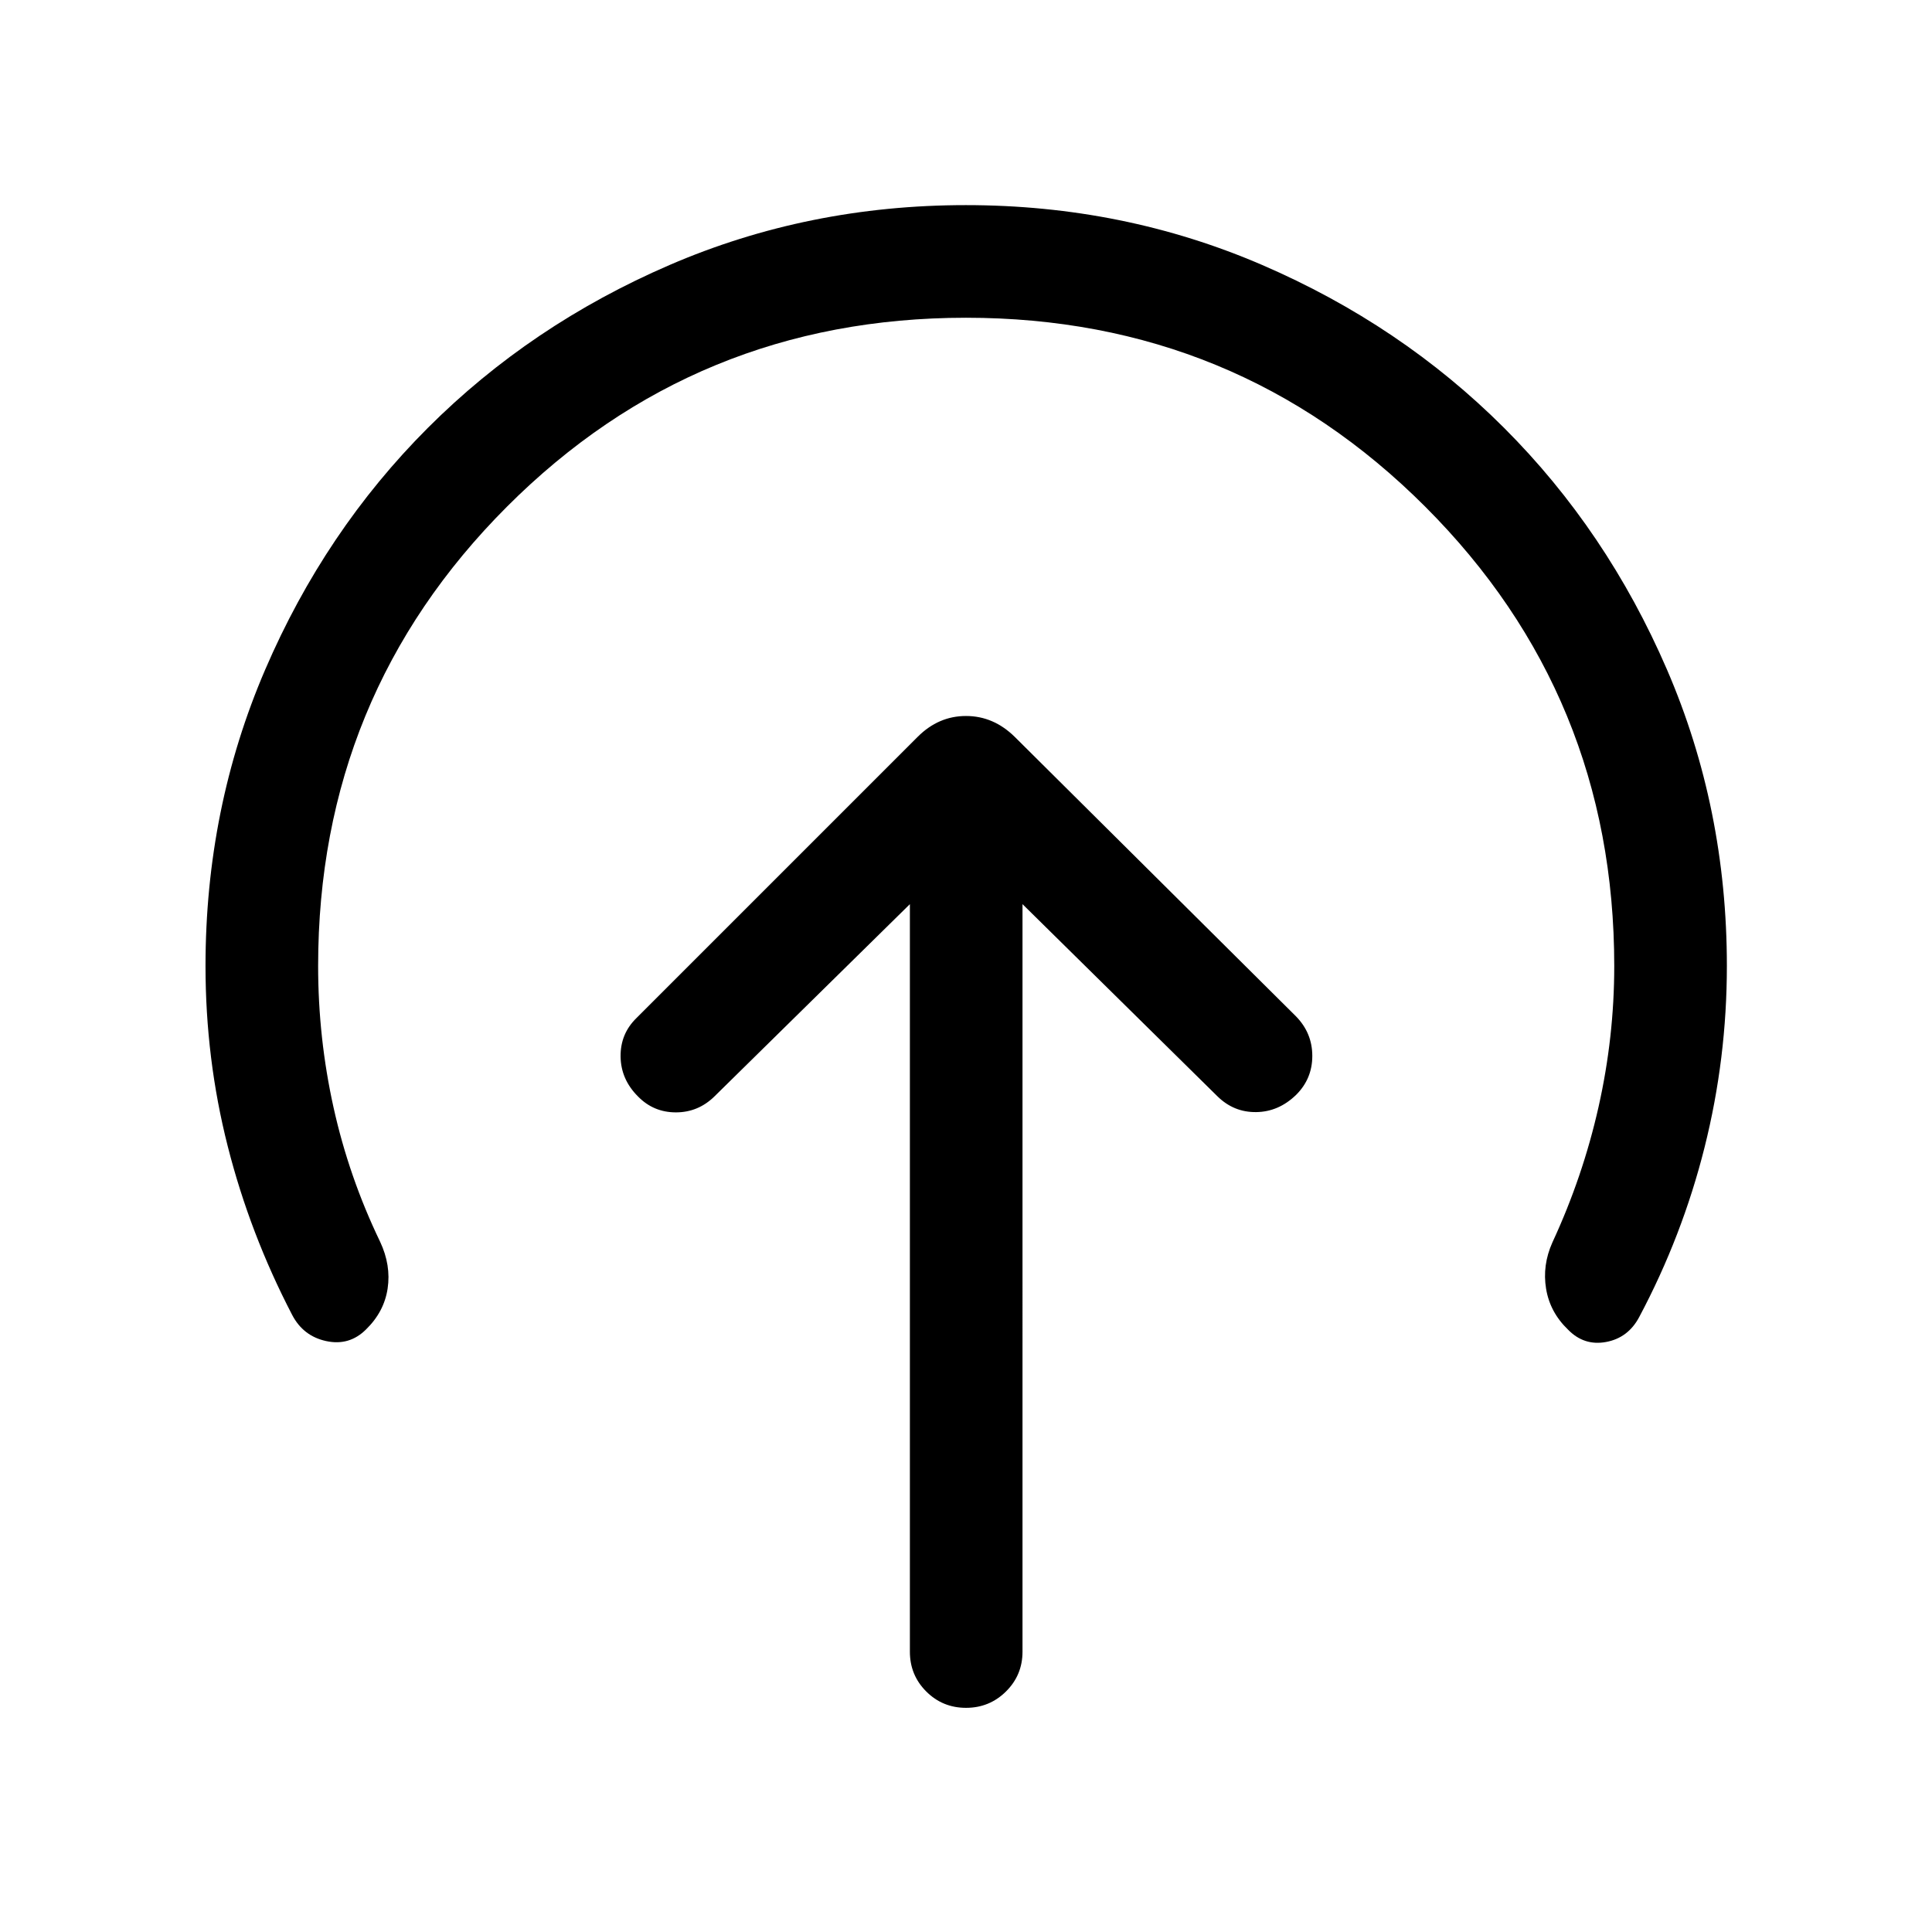 <svg xmlns="http://www.w3.org/2000/svg" height="24" viewBox="0 96 960 960" width="24"><path d="M452.116 545.268v371.461q0 11.635 8.129 19.76 8.128 8.124 19.768 8.124 11.641 0 19.852-8.124 8.211-8.125 8.211-19.76V545.268l96.848 95.463q8.115 8 19.268 7.865 11.154-.135 19.836-8.558 8.048-7.987 8.048-19.358 0-11.372-8.115-19.679L504.192 462.117Q493.654 451.771 480 451.771t-24 10.346L316.231 601.886q-8 7.807-7.865 19.114.135 11.308 8.624 19.798 7.741 7.933 18.856 7.933 11.115 0 19.23-8l97.04-95.463ZM480 253.885q-134.308 0-228.115 93.903Q158.077 441.692 158.077 576q0 35.723 7.654 70.283t23.154 66.755q5.461 11.654 3.724 23.231-1.737 11.577-10.763 20.356-8.269 8.22-19.73 5.758-11.461-2.461-16.961-13.038-20.961-40.307-32-83.776Q102.117 622.1 102.117 576q0-78.35 29.669-147.296 29.67-68.945 80.807-120.091t120.071-80.917q68.933-29.772 147.269-29.772t147.3 29.767q68.965 29.767 120.125 80.906 51.159 51.139 80.938 120.076 29.78 68.936 29.78 147.275 0 45.975-11.077 90.129-11.077 44.153-32.539 84.461-5.499 10.269-16.422 12.288-10.923 2.019-18.846-6.096-9-8.616-10.942-20.327-1.942-11.711 3.135-23.057 15.115-32.608 22.923-67.321 7.807-34.713 7.807-70.025 0-134.308-93.903-228.212Q614.308 253.885 480 253.885Z"/></svg>